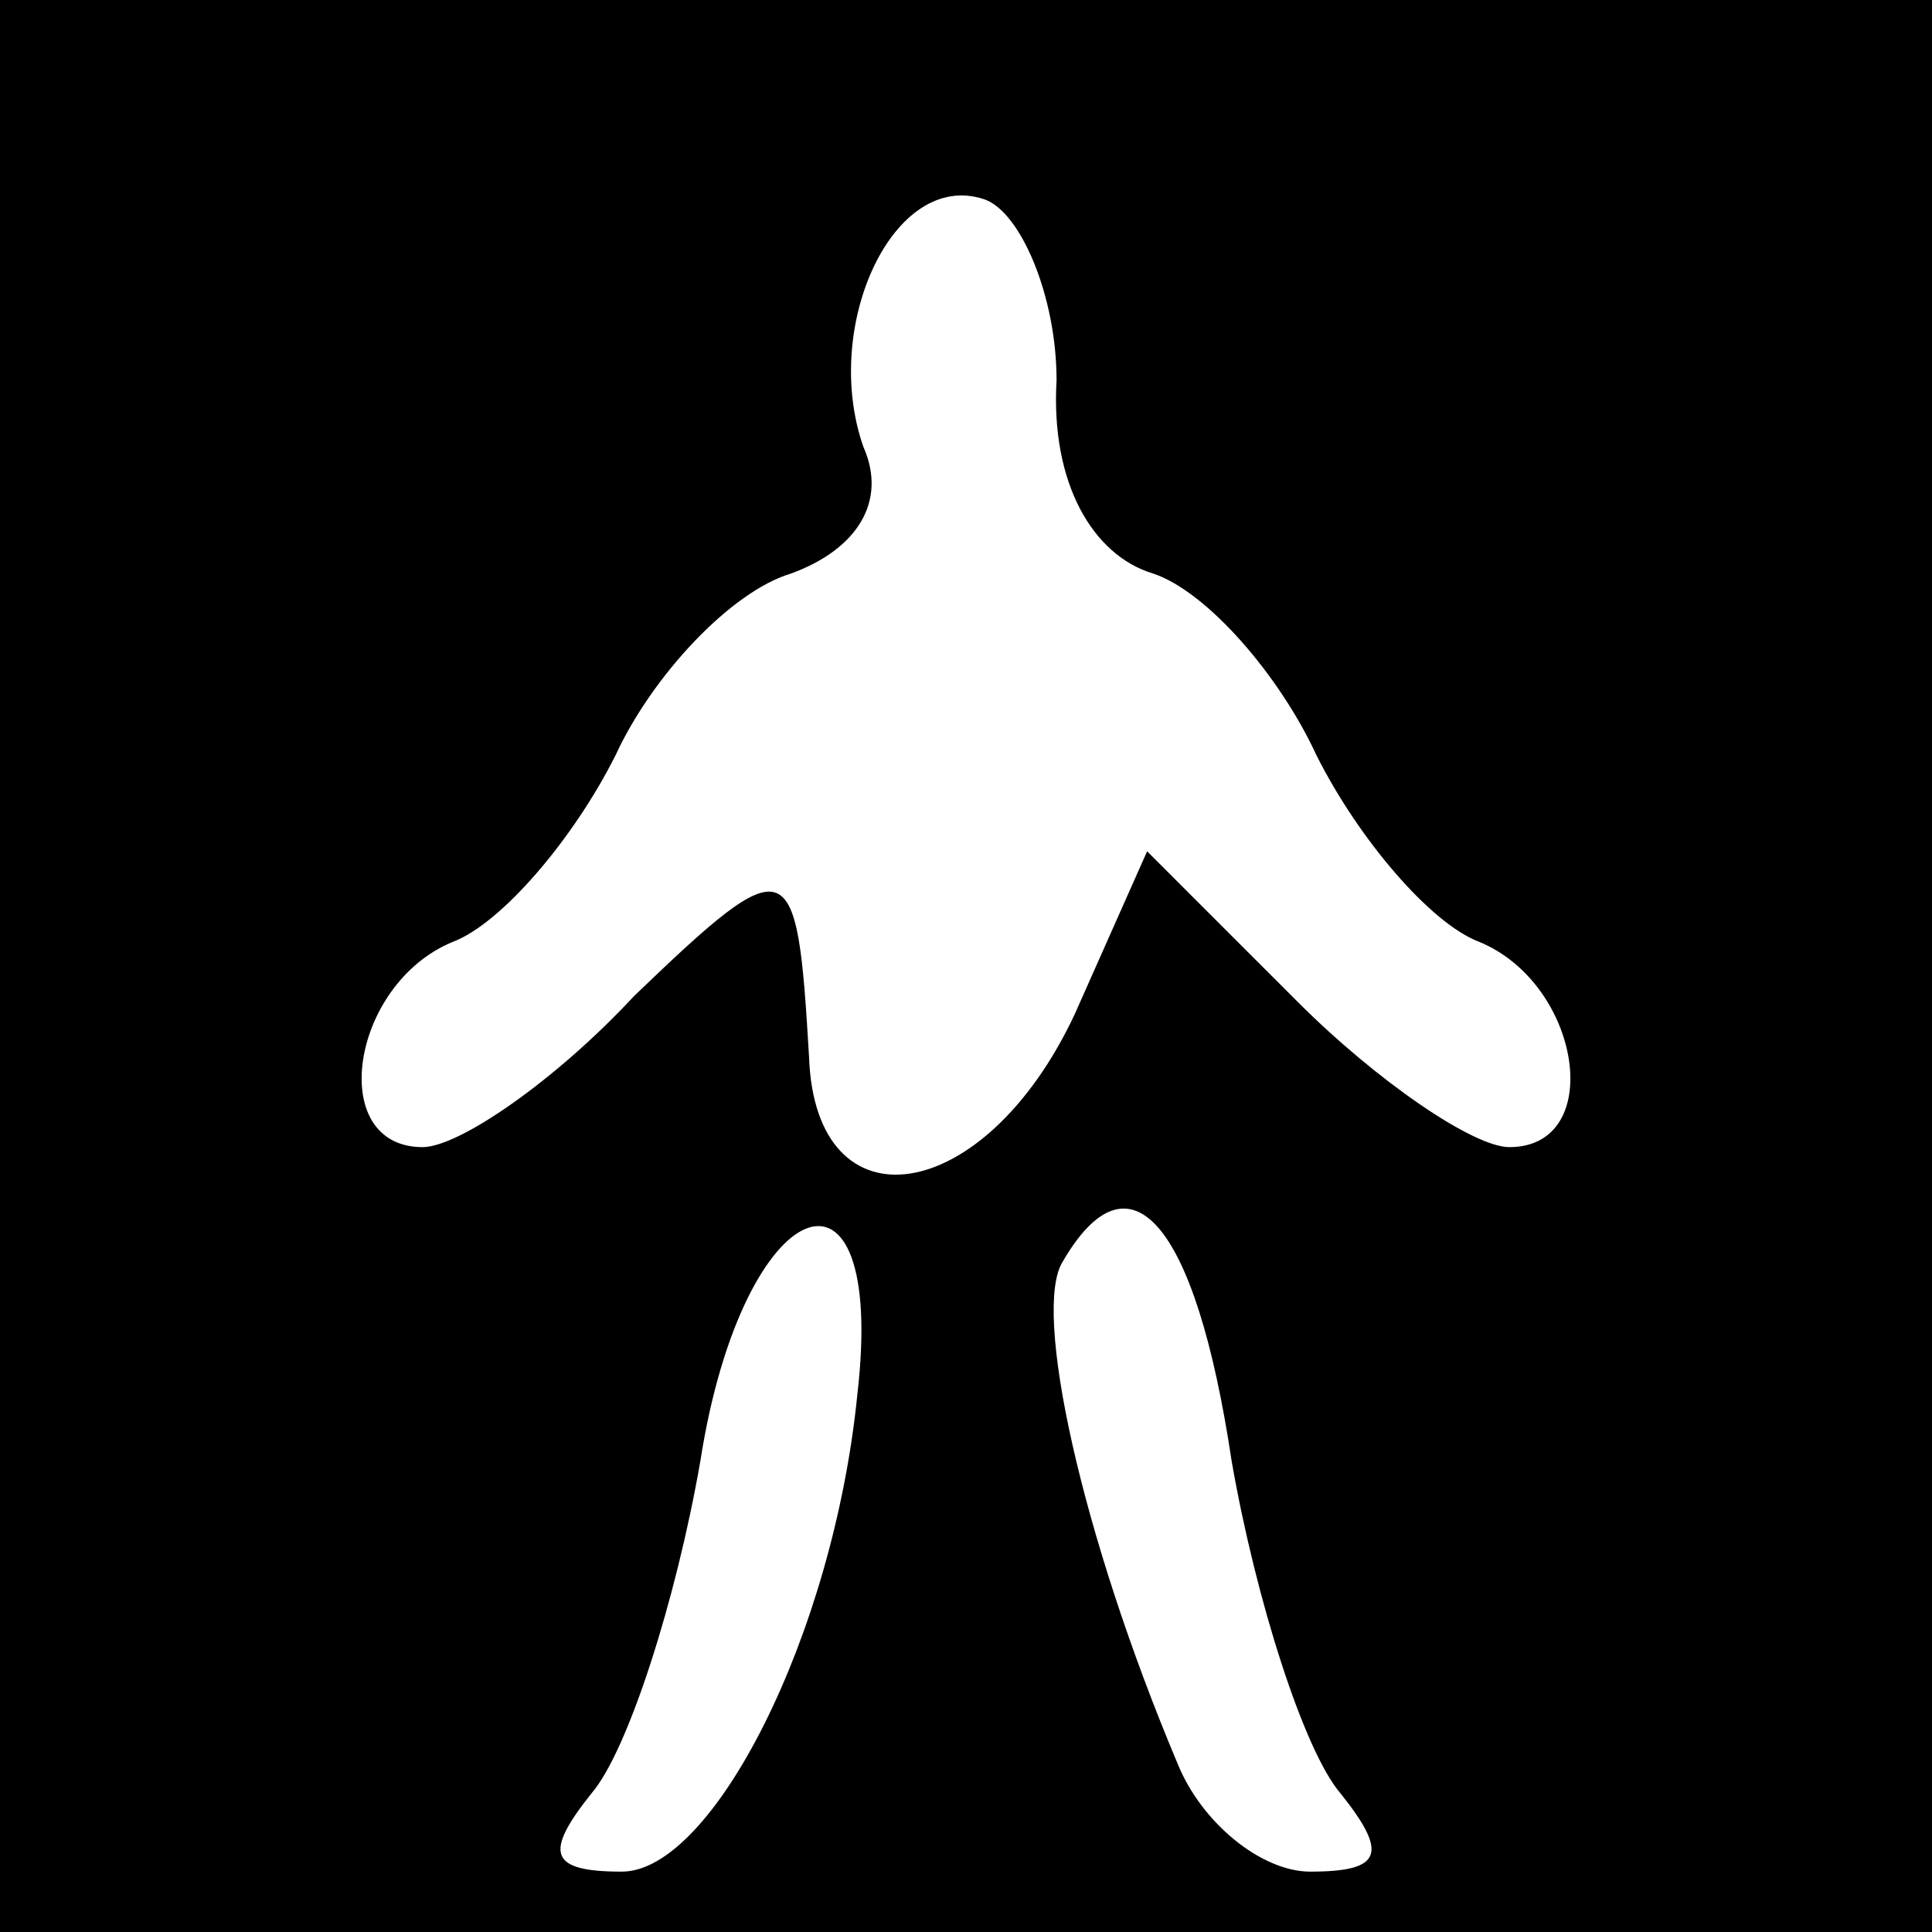 <?xml version="1.0" standalone="no"?>
<!DOCTYPE svg PUBLIC "-//W3C//DTD SVG 20010904//EN"
 "http://www.w3.org/TR/2001/REC-SVG-20010904/DTD/svg10.dtd">
<svg version="1.0" xmlns="http://www.w3.org/2000/svg"
 width="32pt" height="32pt" viewBox="0 0 32 32"
 preserveAspectRatio="xMidYMid meet">
<rect x="0" y="0" width="32" height="32" fill="#808080" stroke="none"/>
<g transform="translate(0,32) scale(0.1,-0.1)"
fill="#000000" stroke="none">
<path fill="#000000" stroke="none" d="M0 160 l0 -160 160 0 160 0 0 160 0
160 -160 0 -160 0 0 -160z"/>
<path fill="#ffffff" stroke="none" d="M175 257 c-1 -17 6 -29 16 -32 9 -3 21
-17 27 -30 7 -14 19 -28 27 -31 17 -7 21 -34 5 -34 -6 0 -22 11 -35 24 l-25
25 -12 -27 c-15 -32 -43 -36 -44 -7 -2 34 -3 35 -29 10 -13 -14 -29 -25 -35
-25 -16 0 -12 27 5 34 8 3 20 17 27 31 6 13 19 27 29 30 11 4 16 12 12 21 -7
20 5 46 20 41 6 -2 12 -16 12 -30z"/>
<path fill="#ffffff" stroke="none" d="M142 89 c-4 -40 -24 -79 -39 -79 -12 0
-13 3 -5 13 6 7 14 32 18 55 7 45 31 54 26 11z"/>
<path fill="#ffffff" stroke="none" d="M204 78 c4 -23 12 -48 18 -55 8 -10 7
-13 -5 -13 -8 0 -18 8 -22 18 -16 38 -24 75 -19 83 11 19 22 7 28 -33z"/>
</g>
</svg>
